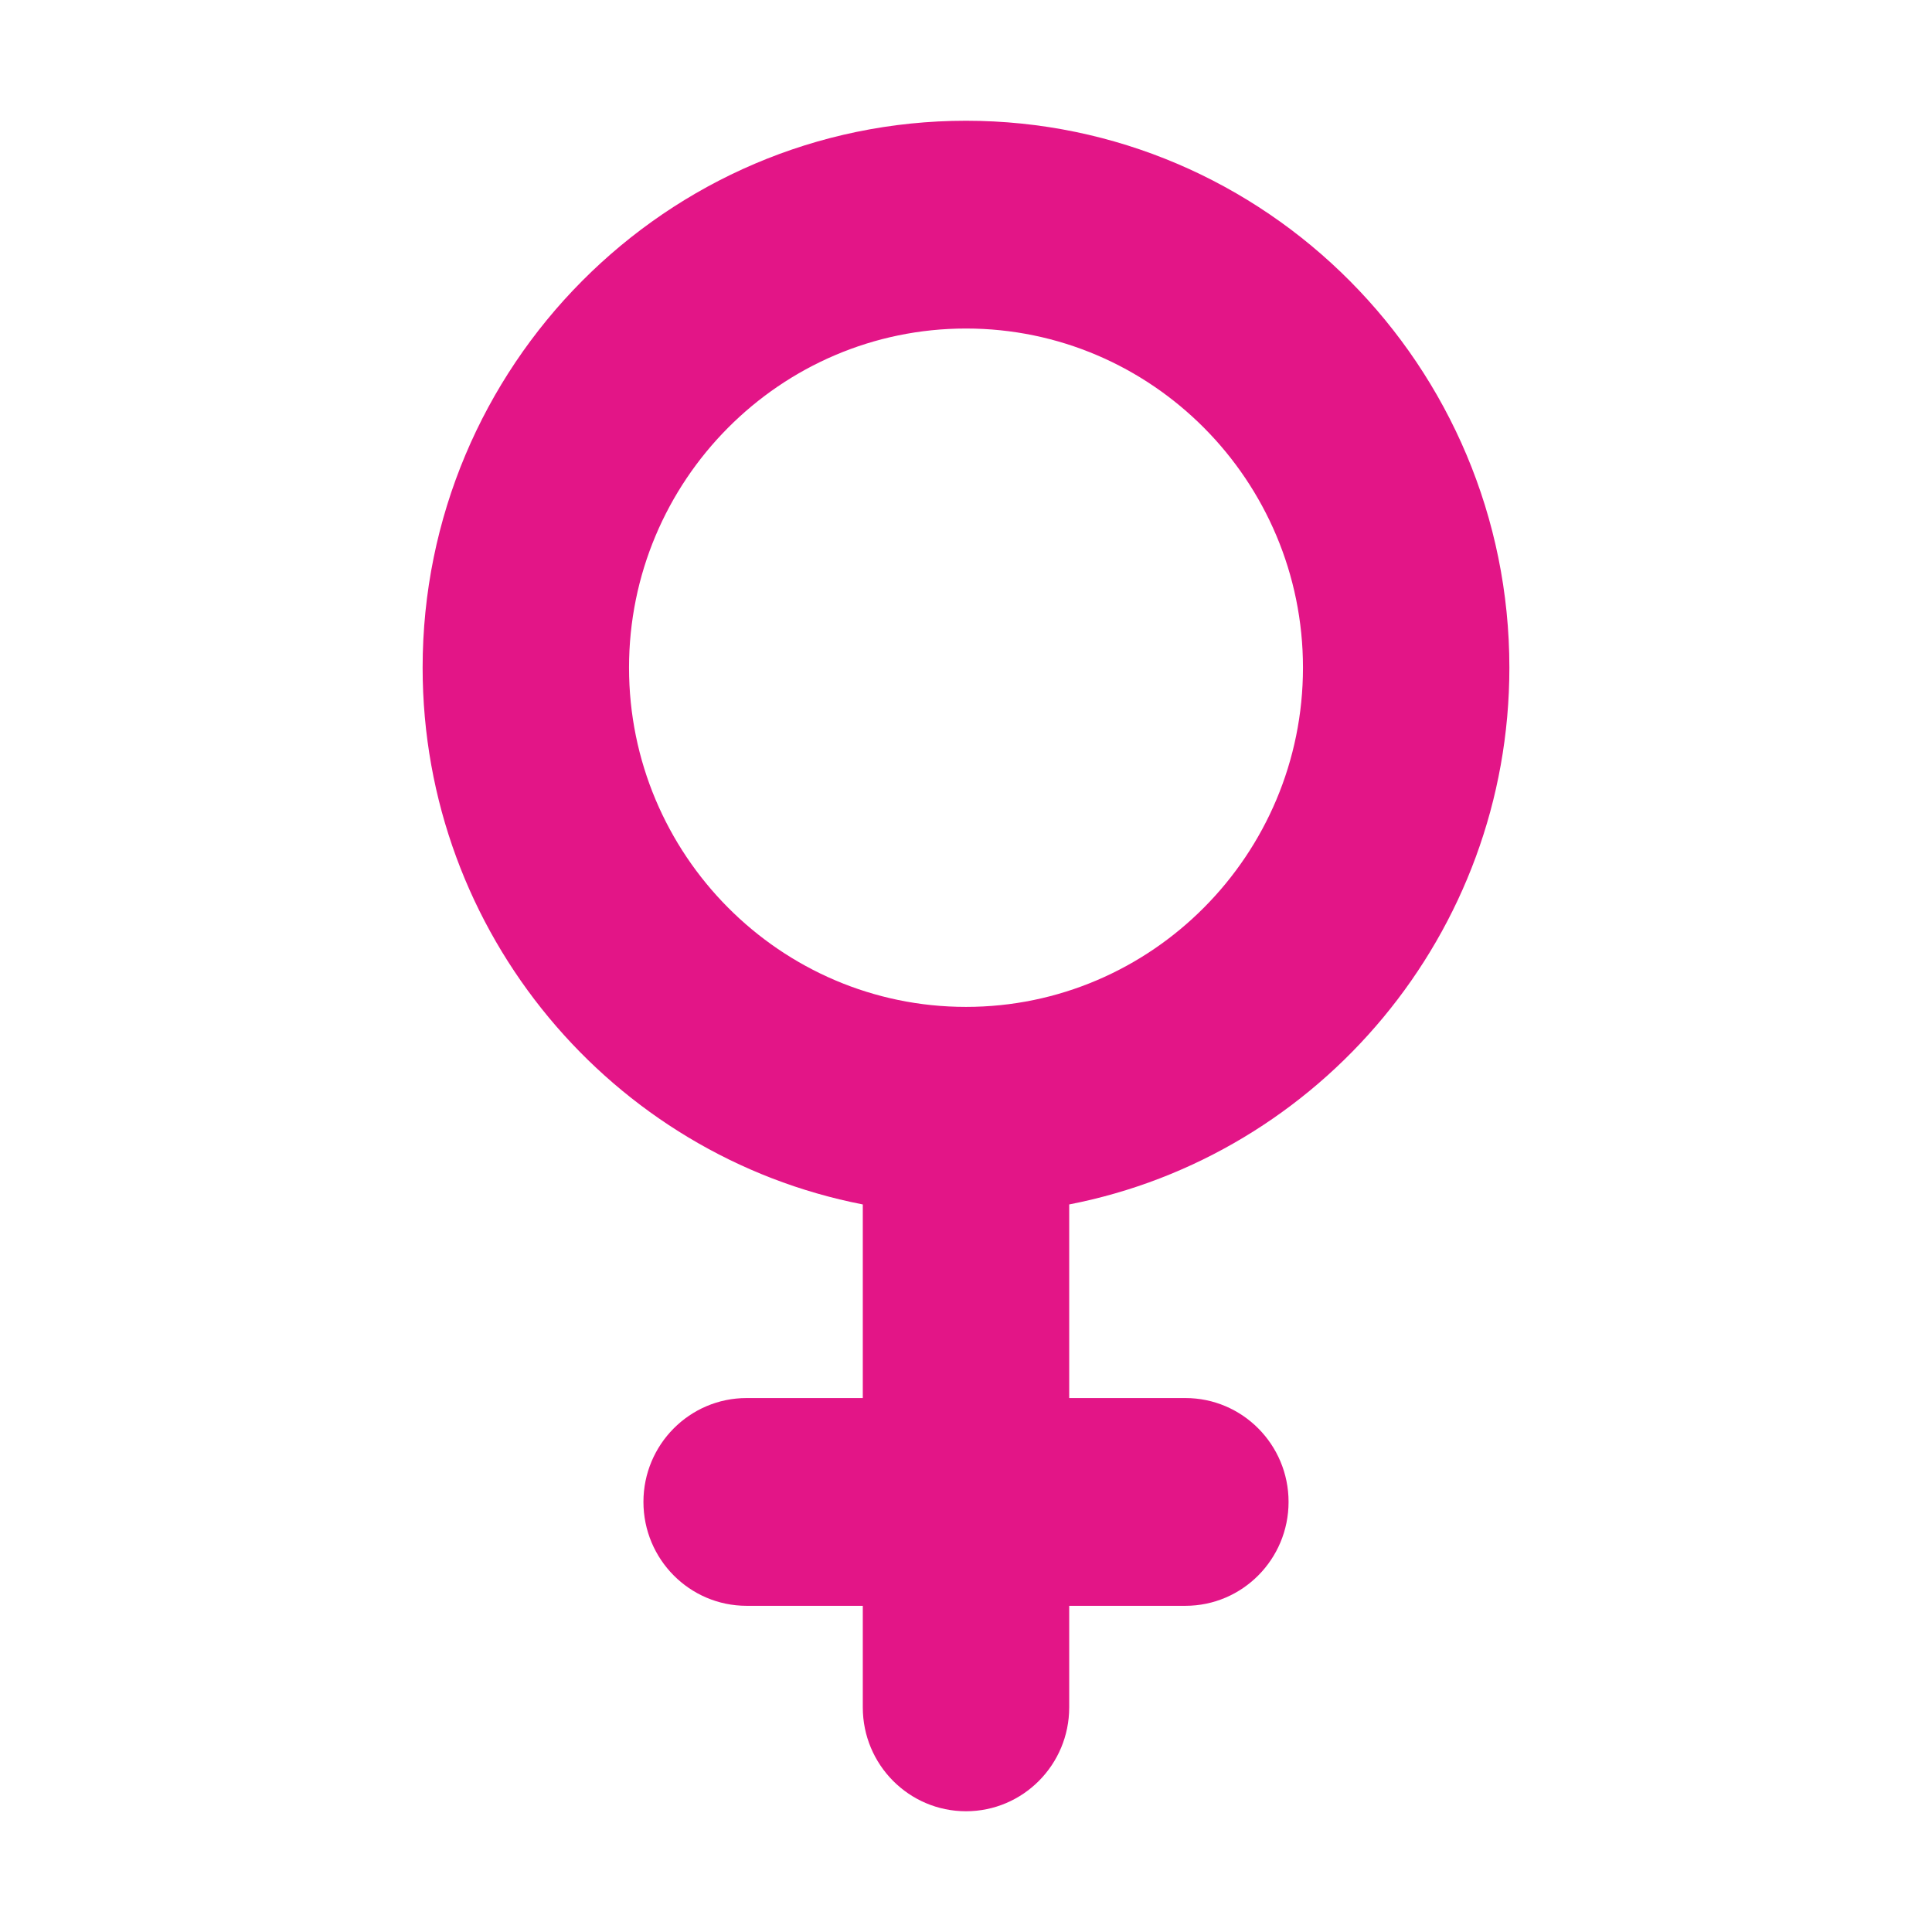 <svg width="24" height="24" viewBox="0 0 24 24" fill="none" xmlns="http://www.w3.org/2000/svg">
<g id="Vector">
<path id="Vector_2" d="M18.75 8.294C18.75 4.548 15.722 1.5 12 1.5C8.278 1.5 5.25 4.548 5.25 8.294C5.25 11.599 7.608 14.357 10.718 14.962V17.367H9.275C8.567 17.367 7.993 17.945 7.993 18.657C7.993 19.37 8.567 19.948 9.275 19.948H10.718V21.21C10.718 21.922 11.292 22.5 12 22.5C12.708 22.5 13.282 21.922 13.282 21.21V19.948H14.725C15.433 19.948 16.007 19.37 16.007 18.657C16.007 17.945 15.433 17.367 14.725 17.367H13.282V14.962C16.392 14.357 18.75 11.599 18.75 8.294ZM7.814 8.294C7.814 5.971 9.692 4.081 12 4.081C14.308 4.081 16.186 5.971 16.186 8.294C16.186 10.617 14.308 12.508 12 12.508C9.692 12.508 7.814 10.617 7.814 8.294Z" fill="#E31587"/>
</g>
</svg>
